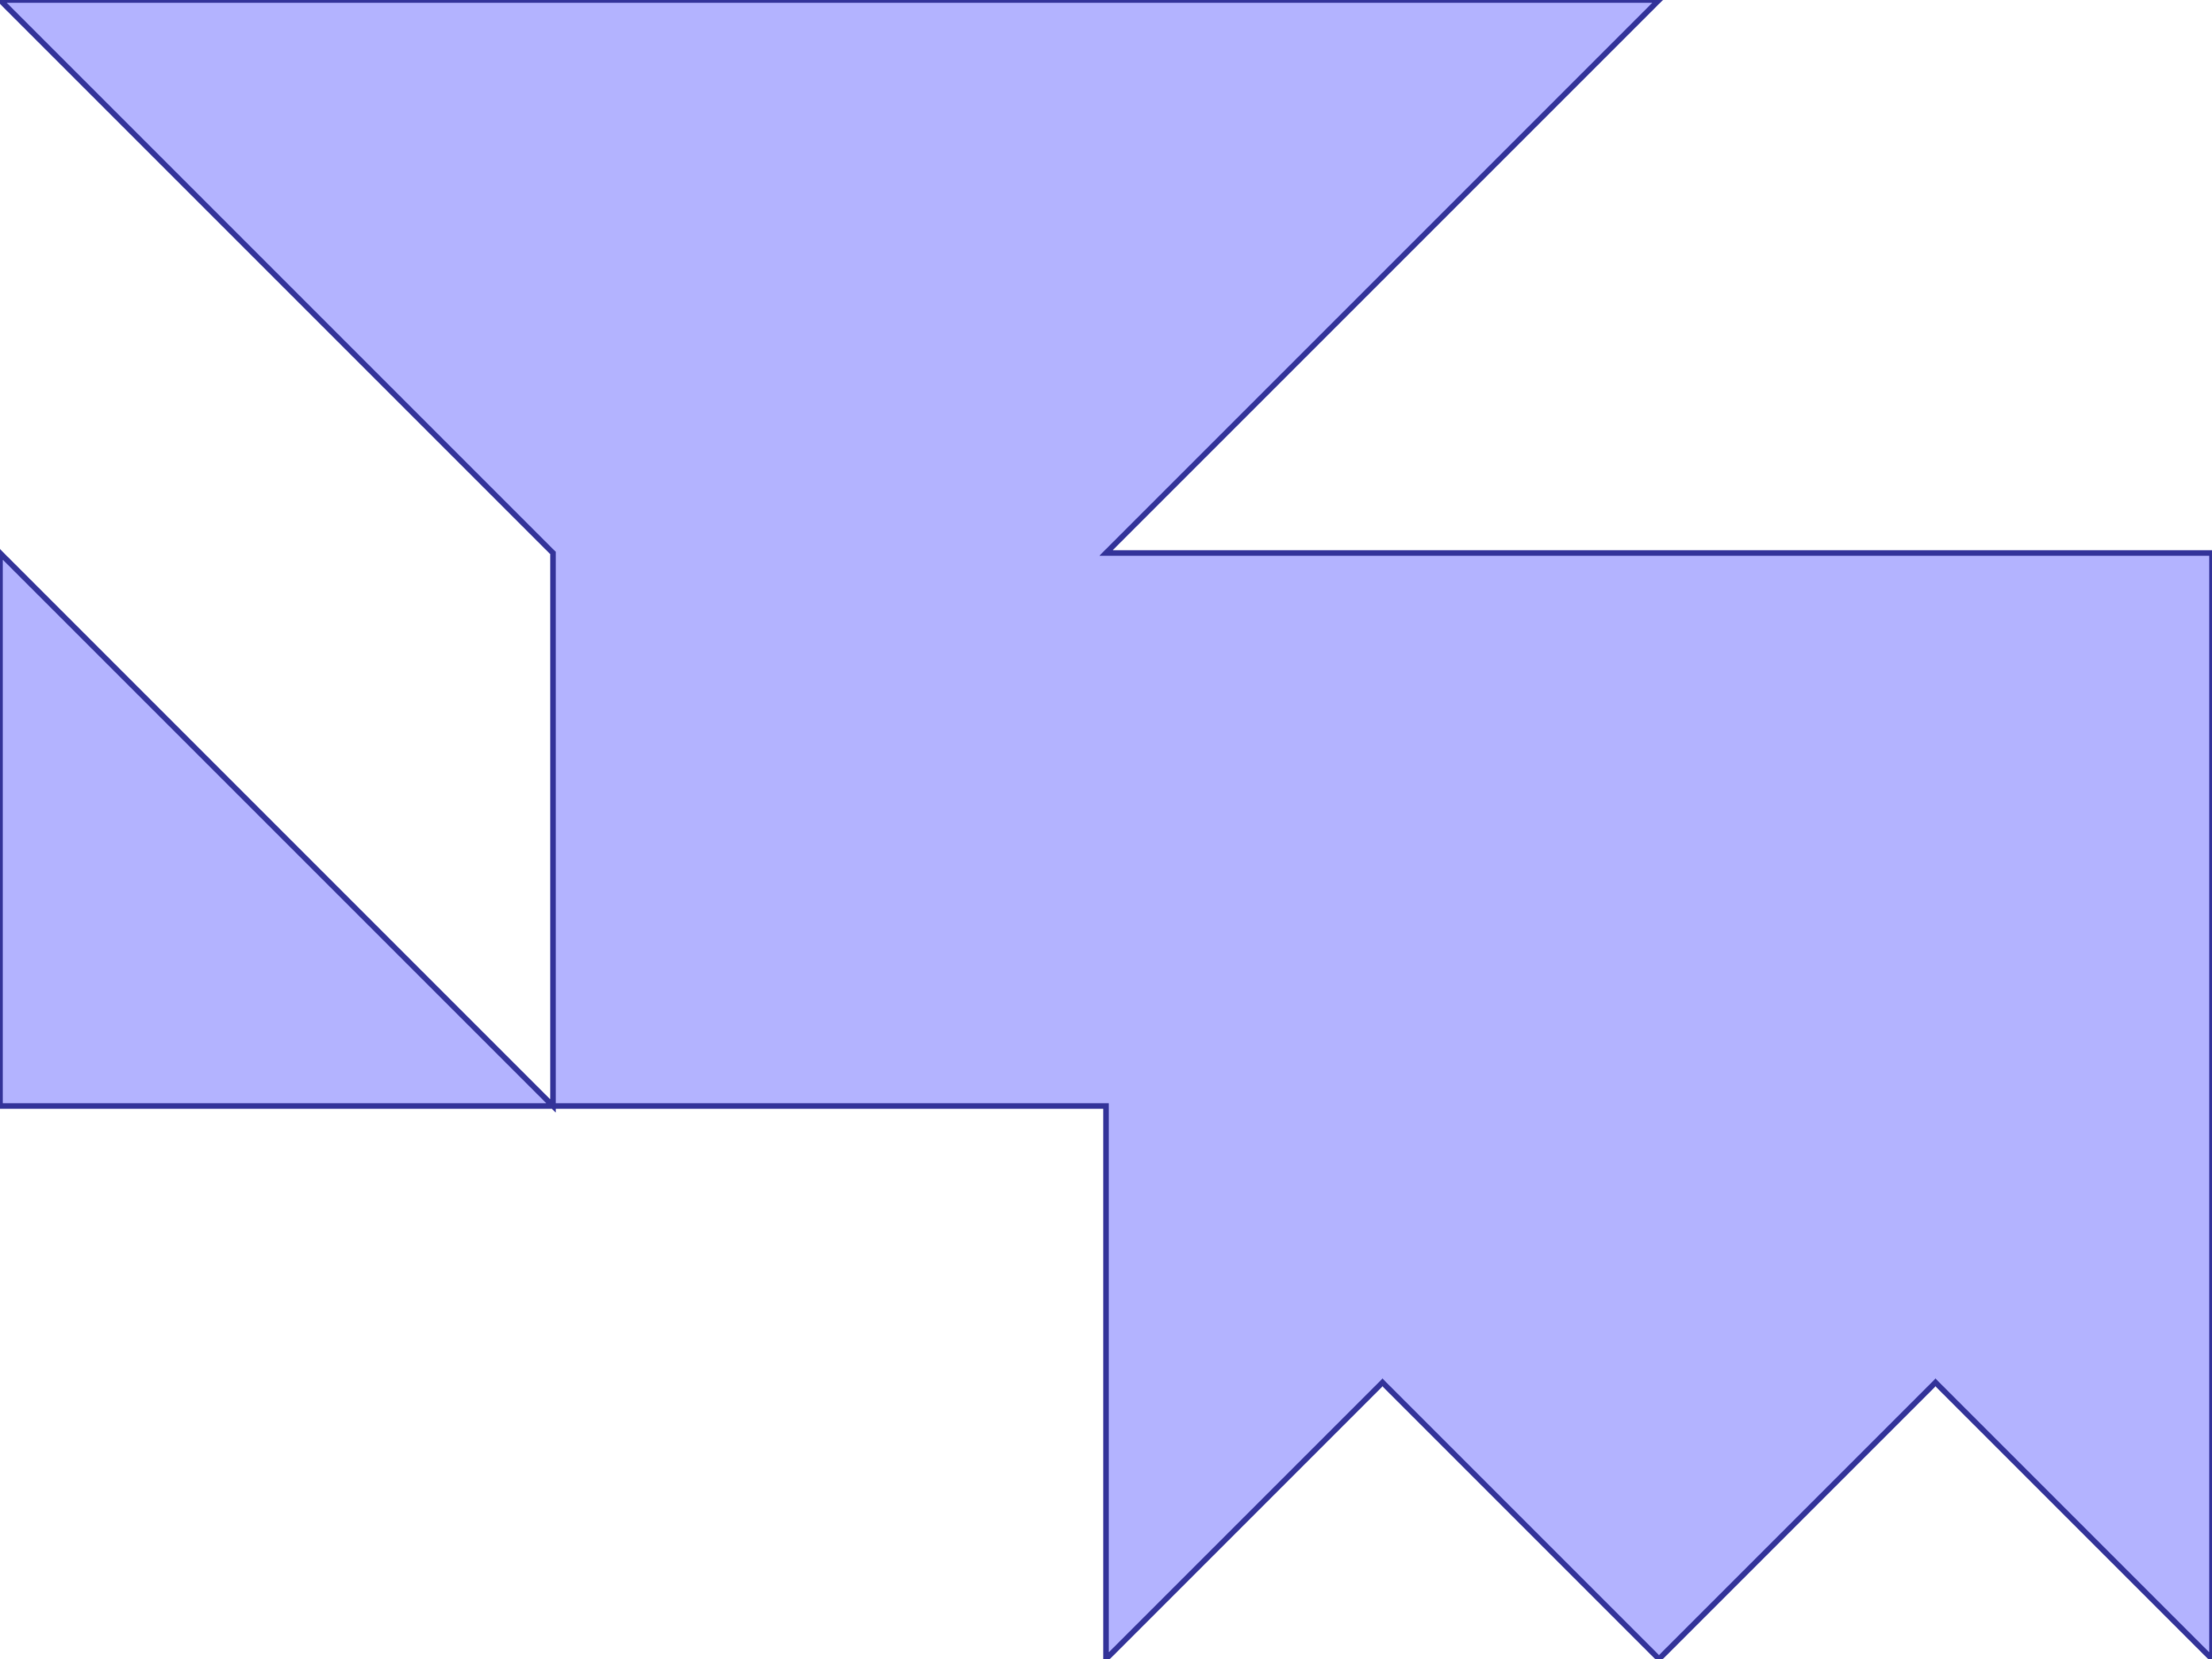 <?xml version="1.0" standalone="no"?>
<!DOCTYPE svg PUBLIC "-//W3C//DTD SVG 1.1//EN"
"http://www.w3.org/Graphics/SVG/1.1/DTD/svg11.dtd">
<svg  version="1.1" xmlns="http://www.w3.org/2000/svg" xmlns:xlink="http://www.w3.org/1999/xlink" viewBox="0 0 4 3">
<g title="A + B (CGAL EPECK)" fill-rule="evenodd">
<path d="M -0,-0 L 1,-0 L 3,-0 L 2,1 L 3,1 L 4,1 L 4,2 L 4,3 L 3.5,2.5 L 3,3 L 2.5,2.5 L 2,3 L 2,2 L 1,2 L -0,2 L -0,1 L 1,2 L 1,1 L -0,-0 z" style="fill-opacity:0.3;fill:rgb(0,0,255);stroke:rgb(51,51,153);stroke-width:0.01" />
</g></svg>